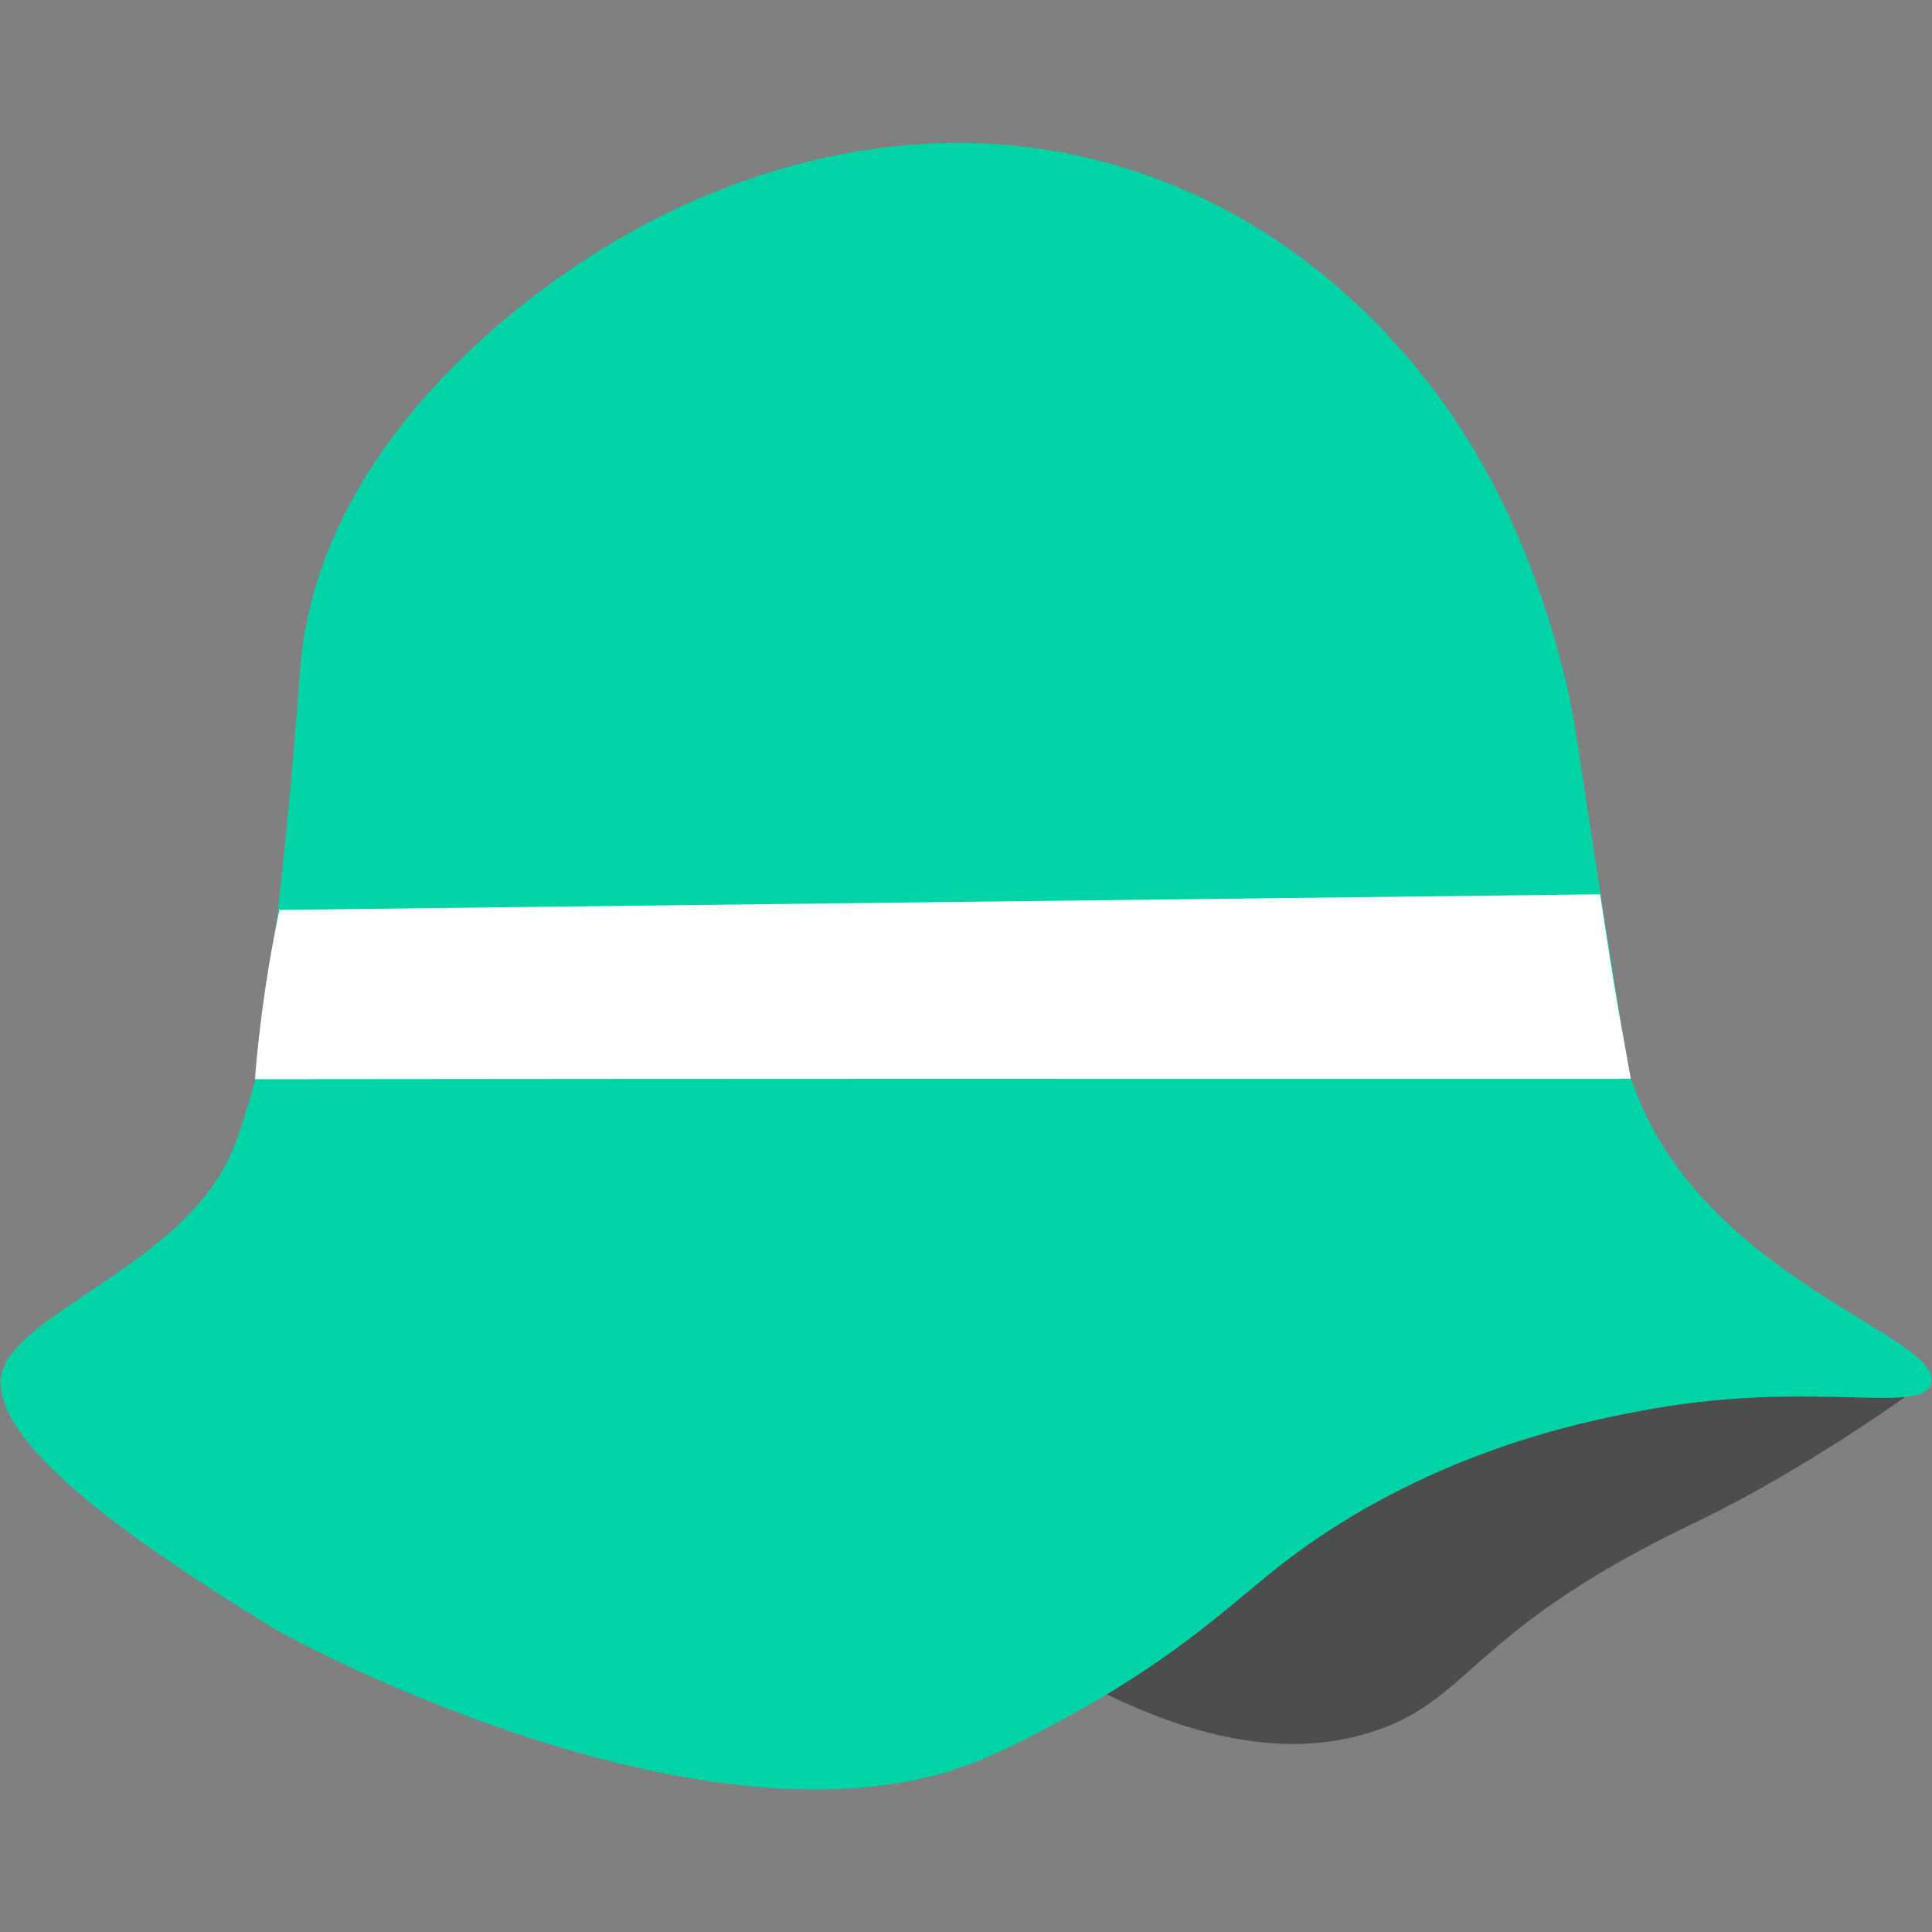<?xml version="1.0" encoding="utf-8"?>
<!-- Generator: Adobe Illustrator 22.0.1, SVG Export Plug-In . SVG Version: 6.00 Build 0)  -->
<svg version="1.1" id="Layer_1" xmlns="http://www.w3.org/2000/svg" xmlns:xlink="http://www.w3.org/1999/xlink" x="0px" y="0px"
	 viewBox="0 0 372 372" style="enable-background:new 0 0 372 372;" xml:space="preserve">
<rect x="0" y="0" width="372" height="372" fill="#808080" stroke="none"/>
<style type="text/css">
	.st0{fill:#4D4D4D;}
	.st1{fill:#00D4A7;}
	.st2{fill:#FFFFFF;}
	.st3{fill:#BA9BC9;}
	.st4{fill:#4D4D4D;stroke:#4D4D4D;stroke-linecap:round;stroke-linejoin:round;stroke-miterlimit:10;}
</style>
<g>
	<path class="st0" d="M249.1,335.3c-10.8,0-22.9-3.2-35.9-9.6c5.8-4.2,11.6-8.4,17.4-12.7c6.1-4.5,9.8-7.3,12.4-9.3
		c1.7-1.3,3-2.3,4.2-3.2c16.8-12.3,34.1-18.6,43.3-22c12-4.4,26.2-8,39.9-10.1c11.1-1.7,22.5-2.6,33.7-2.6c2,0,4.1,0,6.1,0.1
		c-8.7,6.3-17.8,12.2-27.1,17.7c-8.2,4.8-13.3,7.3-18.2,9.7c-3.1,1.5-6.3,3.1-10.2,5.2c-16.6,9-24.9,16.4-31.6,22.3
		c-6.3,5.6-10.8,9.6-19.3,12.3C259.3,334.5,254.3,335.3,249.1,335.3C249.1,335.3,249.1,335.3,249.1,335.3z"/>
	<path class="st0" d="M364.2,266.3c1.5,0,3.1,0,4.6,0c-8.3,6-17,11.6-25.8,16.8c-8.2,4.8-13.3,7.3-18.2,9.7
		c-3.1,1.5-6.3,3.1-10.2,5.2c-16.7,9-25,16.4-31.7,22.4c-6.2,5.5-10.8,9.5-19.1,12.2c-4.7,1.5-9.7,2.2-14.8,2.2
		c-10.5,0-22.3-3.1-34.9-9.2c5.5-4,11.1-8.1,16.7-12.2c6.1-4.5,9.8-7.3,12.4-9.3c1.7-1.3,3-2.3,4.2-3.2c16.8-12.3,34-18.6,43.2-21.9
		c12-4.4,26.1-7.9,39.8-10.1C341.7,267.2,353,266.3,364.2,266.3 M364.2,265.3c-9.7,0-21.1,0.6-33.8,2.6c-20.4,3.2-35.3,8.4-40,10.1
		c-9.6,3.5-26.6,9.7-43.5,22.1c-3.1,2.3-6.5,5-16.7,12.5c-7.6,5.7-13.9,10.2-18,13.2c15.1,7.5,27.2,10,36.8,10c5.9,0,11-1,15.1-2.3
		c17.6-5.6,18.7-17.1,51-34.6c10-5.4,14.9-7,28.4-14.9c12.3-7.2,21.9-13.9,28.3-18.6C369.4,265.3,366.9,265.3,364.2,265.3
		L364.2,265.3z"/>
</g>
<g>
	<path class="st1" d="M371.8,266.4c-1.9,6.3-23.3-1.1-56.6,5.4c-10,1.9-40.7,7.9-68.3,29.3c-9.1,7.1-17.3,15.3-34.7,25.7
		c0,0-12.1,7.2-22.7,11.8c-49.8,21.3-130.2-21-137.5-25.5c-25.5-15.7-51.9-34-51.9-46.9s35.8-22,44.9-45.3
		c2.7-6.8,4.7-15.3,4.7-15.3c1-4.3,1.8-12.3,3.6-28.3c4.6-41.4,3.8-46.9,5.5-56.2c7.6-41.7,48.9-67.9,55.3-72
		c7.8-5,51.4-32.6,102.7-16.7c42.5,13.2,63.2,47.7,67.3,54.7c10.3,17.2,15.2,35.5,16.7,41.3c2.8,11,3,16.2,8.4,50.2
		c2.9,18.1,4.2,27.2,4.9,29.1C326.7,246.1,374.6,257.2,371.8,266.4z"/>
</g>
<path class="st2" d="M314,207.7c-0.8-4.4-1.6-8.9-2.4-13.4c-1.3-7.5-2.4-14.9-3.5-22.1c-84.8,1-169.6,2-254.3,3
	c-1,4.7-1.9,9.7-2.7,15c-0.9,6.2-1.6,12-2,17.6C137.4,207.7,225.7,207.7,314,207.7z"/>
<path class="st3" d="M366.9,73.2"/>
<path class="st4" d="M5.5,169.1"/>
</svg>
